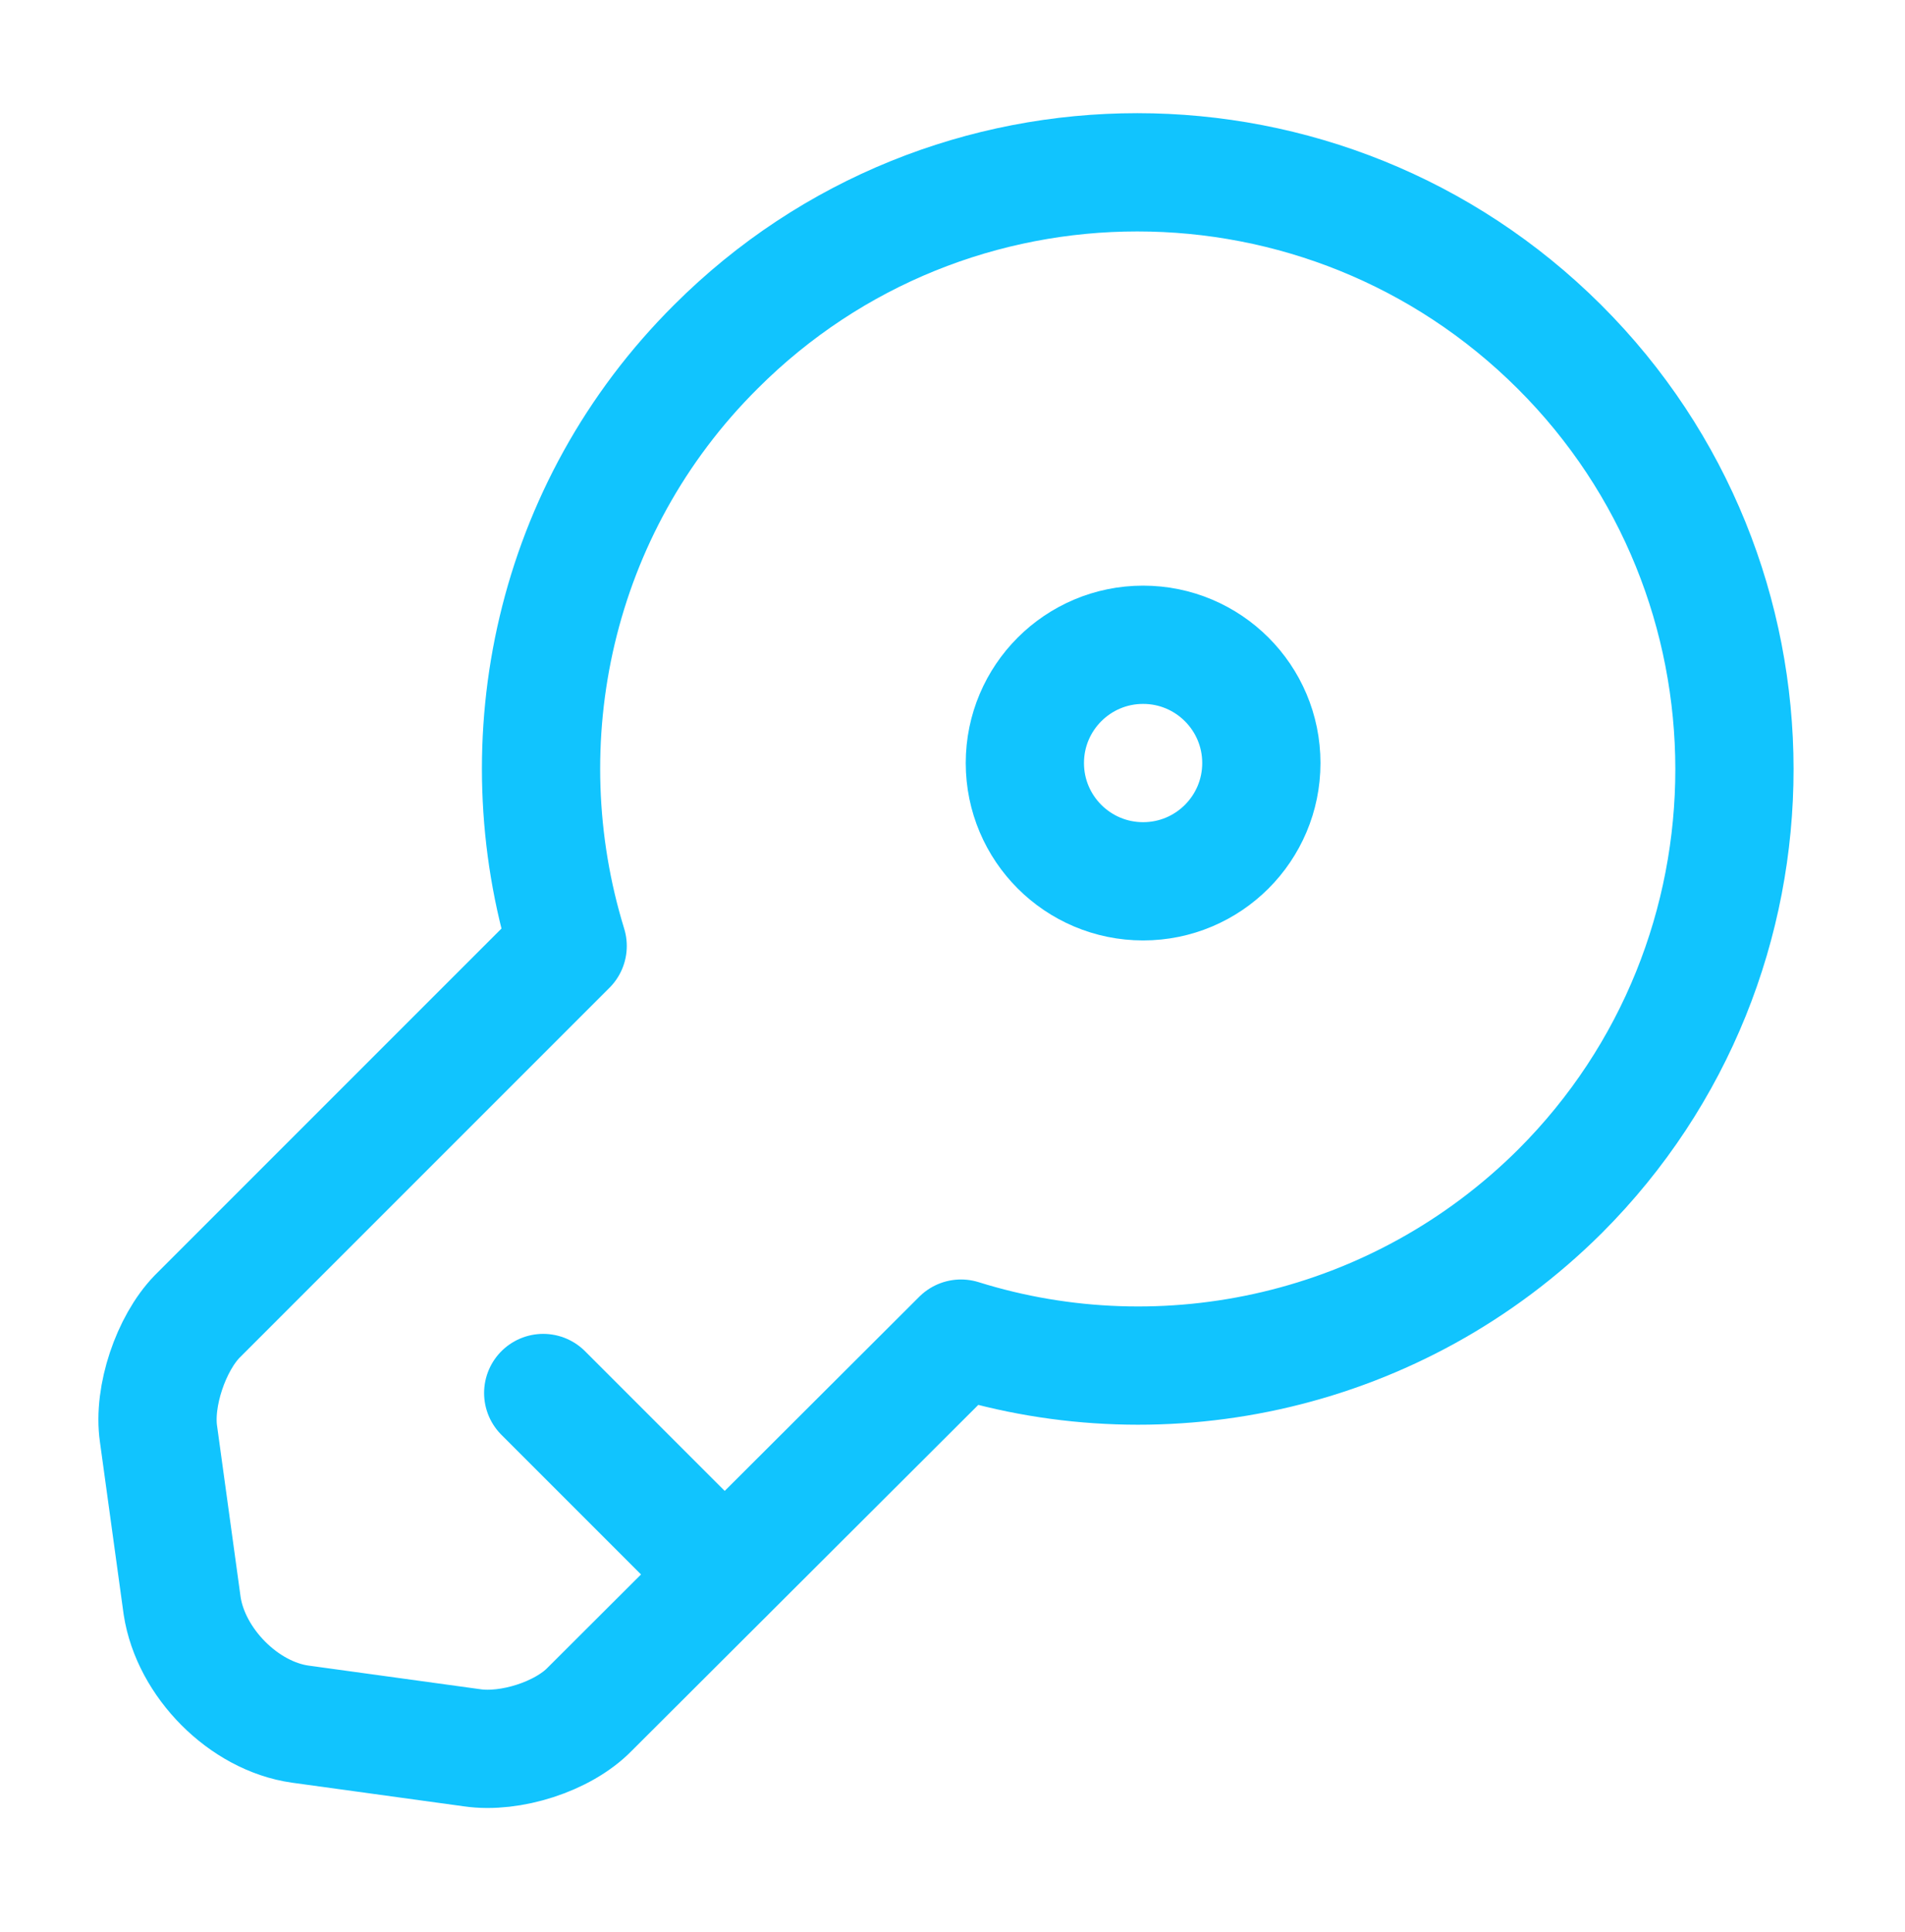<svg width="71" height="72" viewBox="0 0 71 72" fill="none" xmlns="http://www.w3.org/2000/svg">
<path d="M58.146 44.388C52.094 50.411 43.427 52.262 35.817 49.882L21.979 63.691C20.98 64.719 19.012 65.336 17.601 65.13L11.197 64.249C9.081 63.955 7.113 61.957 6.789 59.842L5.908 53.437C5.702 52.027 6.378 50.058 7.348 49.059L21.157 35.251C18.806 27.612 20.628 18.944 26.68 12.921C35.347 4.254 49.42 4.254 58.117 12.921C66.814 21.589 66.814 35.721 58.146 44.388Z" stroke="#11C4FE" stroke-width="4.407" stroke-miterlimit="10" stroke-linecap="round" stroke-linejoin="round"/>
<path d="M20.246 51.909L27.003 58.666" stroke="#11C4FE" stroke-width="4.407" stroke-miterlimit="10" stroke-linecap="round" stroke-linejoin="round"/>
<path d="M42.604 32.841C45.038 32.841 47.011 30.868 47.011 28.434C47.011 26 45.038 24.027 42.604 24.027C40.17 24.027 38.197 26 38.197 28.434C38.197 30.868 40.17 32.841 42.604 32.841Z" stroke="#11C4FE" stroke-width="4.407" stroke-linecap="round" stroke-linejoin="round"/>
</svg>
